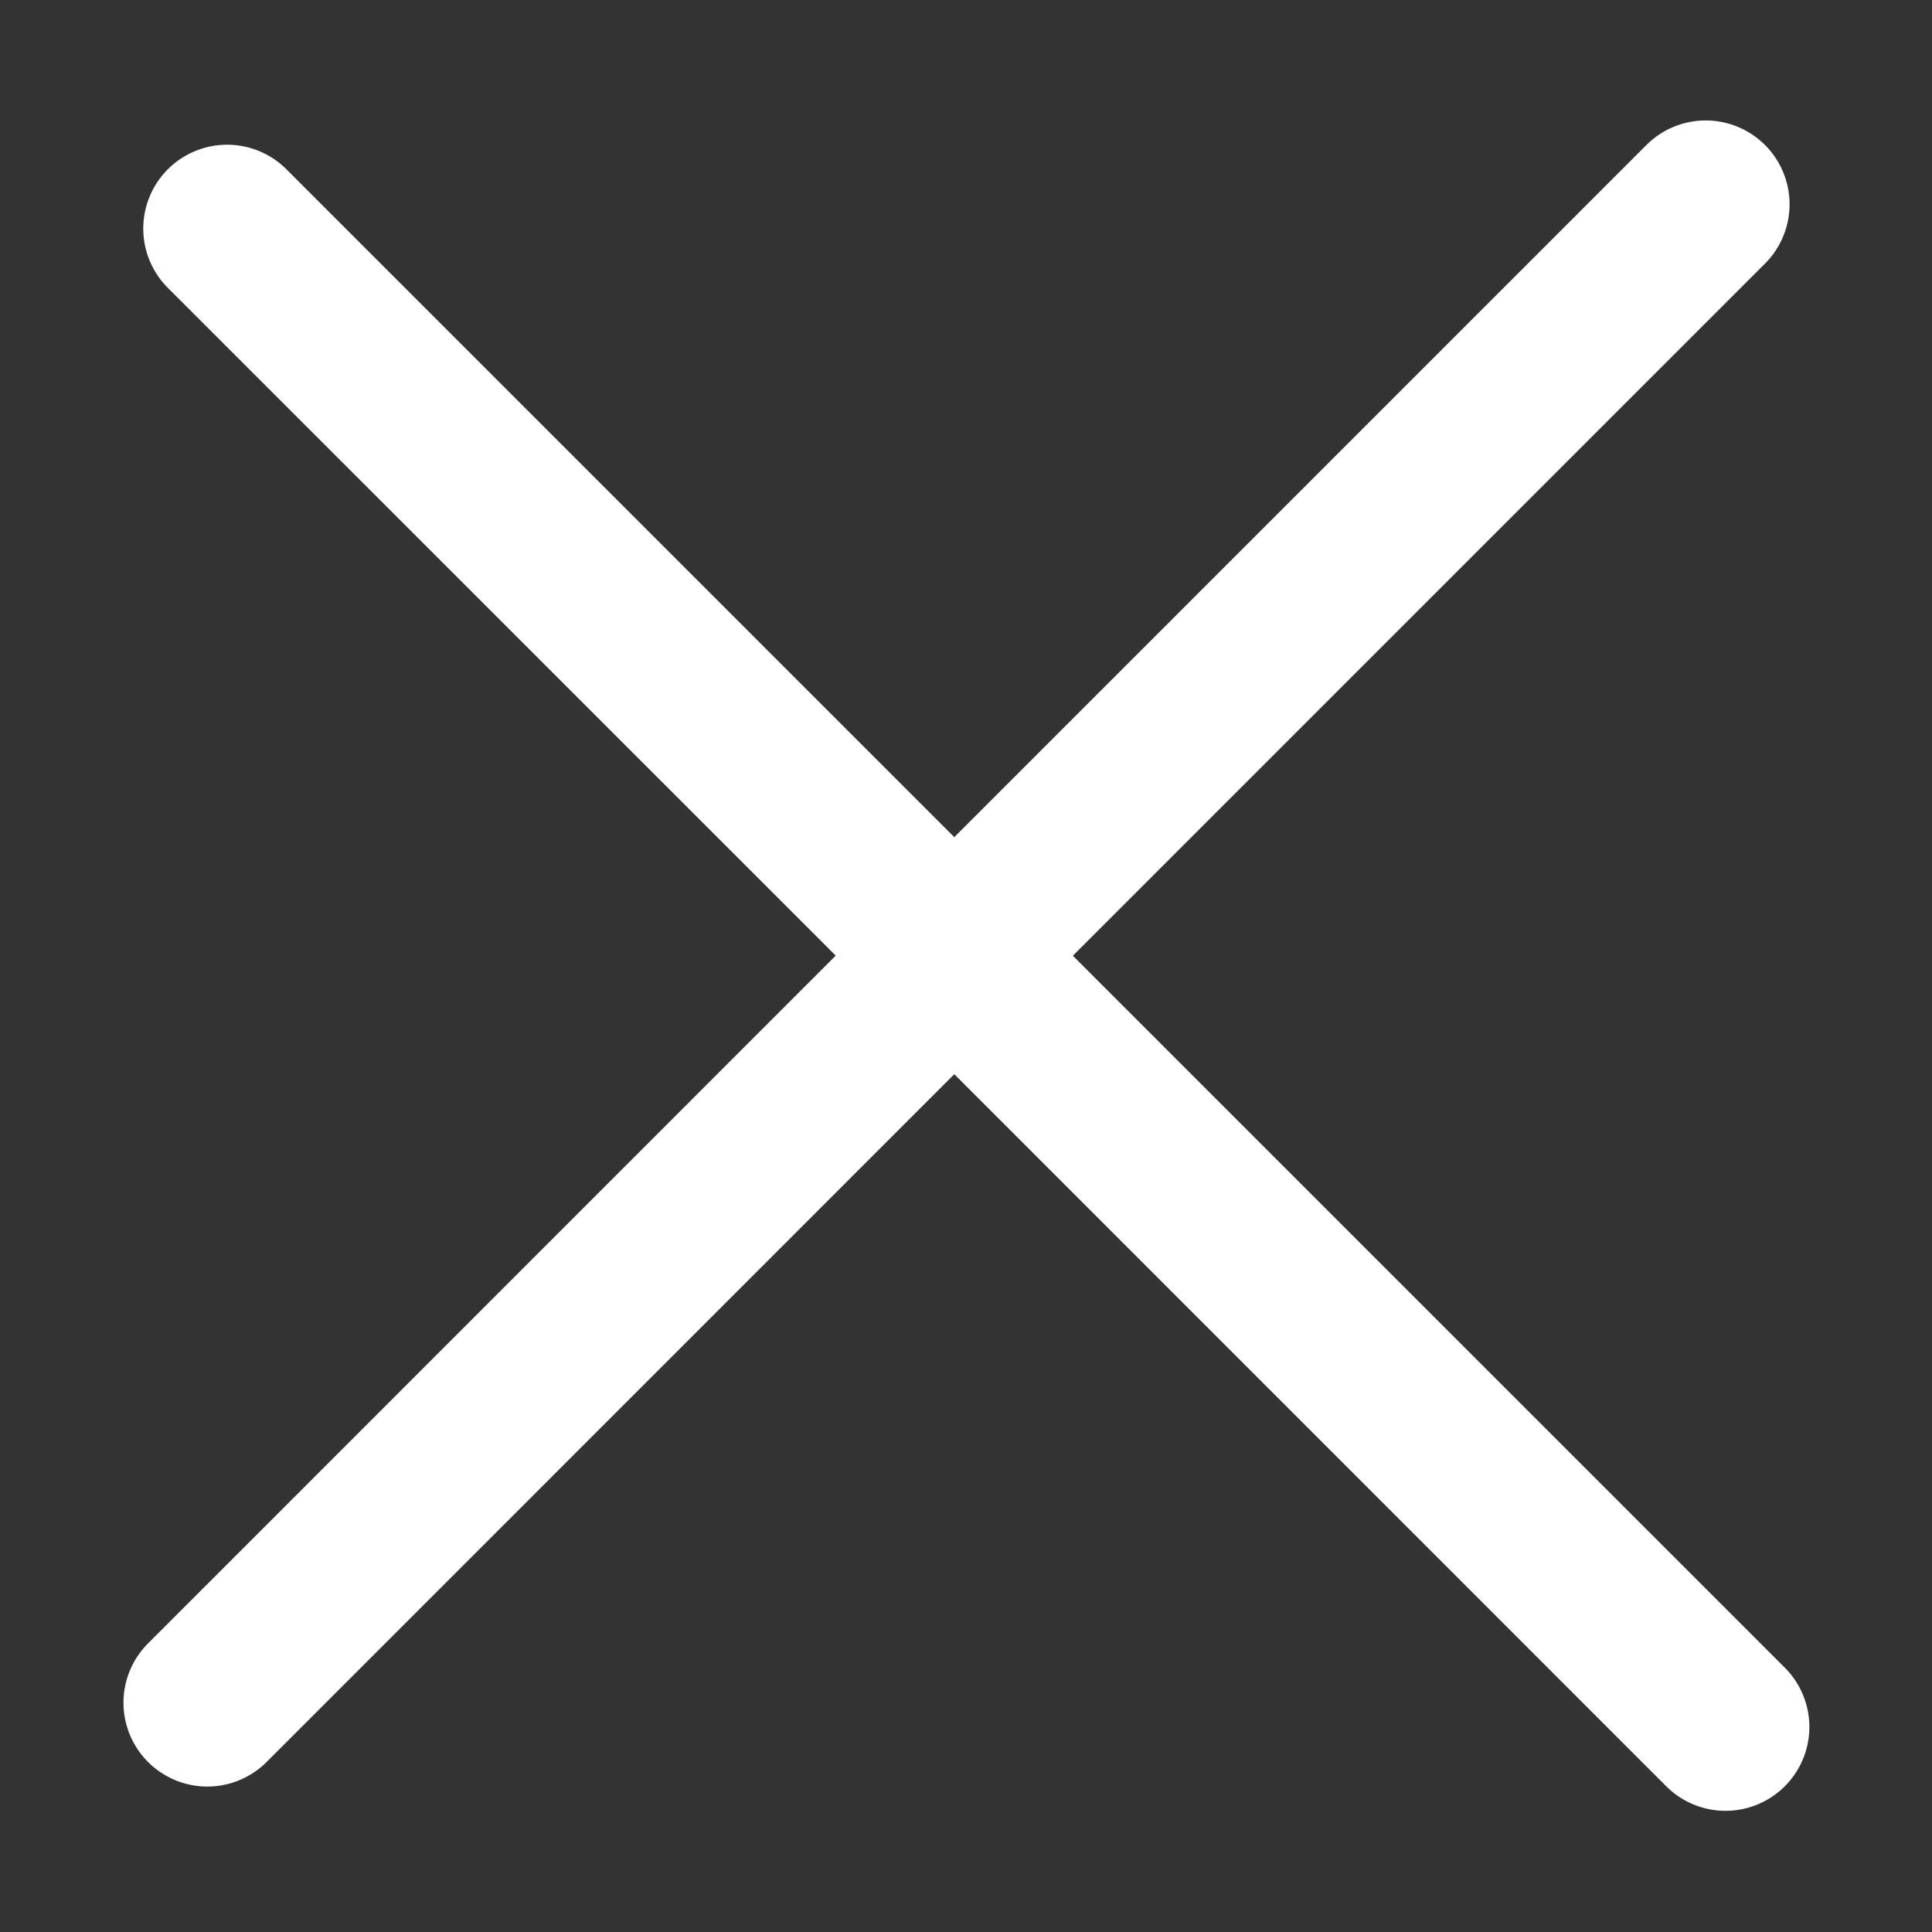 <svg xmlns="http://www.w3.org/2000/svg" width="16" height="16" viewBox="0 0 16 16">
    <rect x="0" y="0" width="16" height="16" fill="#333333" stroke="none"/>
    <path fill="#FFF" fill-rule="evenodd" d="M8.885 7.915l5.732-5.732a.694.694 0 1 0-.982-.982L7.903 6.933 2.372 1.402a.694.694 0 1 0-.982.982l5.531 5.53-5.695 5.696a.694.694 0 1 0 .982.982l5.695-5.696 5.896 5.897a.694.694 0 1 0 .982-.982L8.885 7.915z"/>
</svg>
